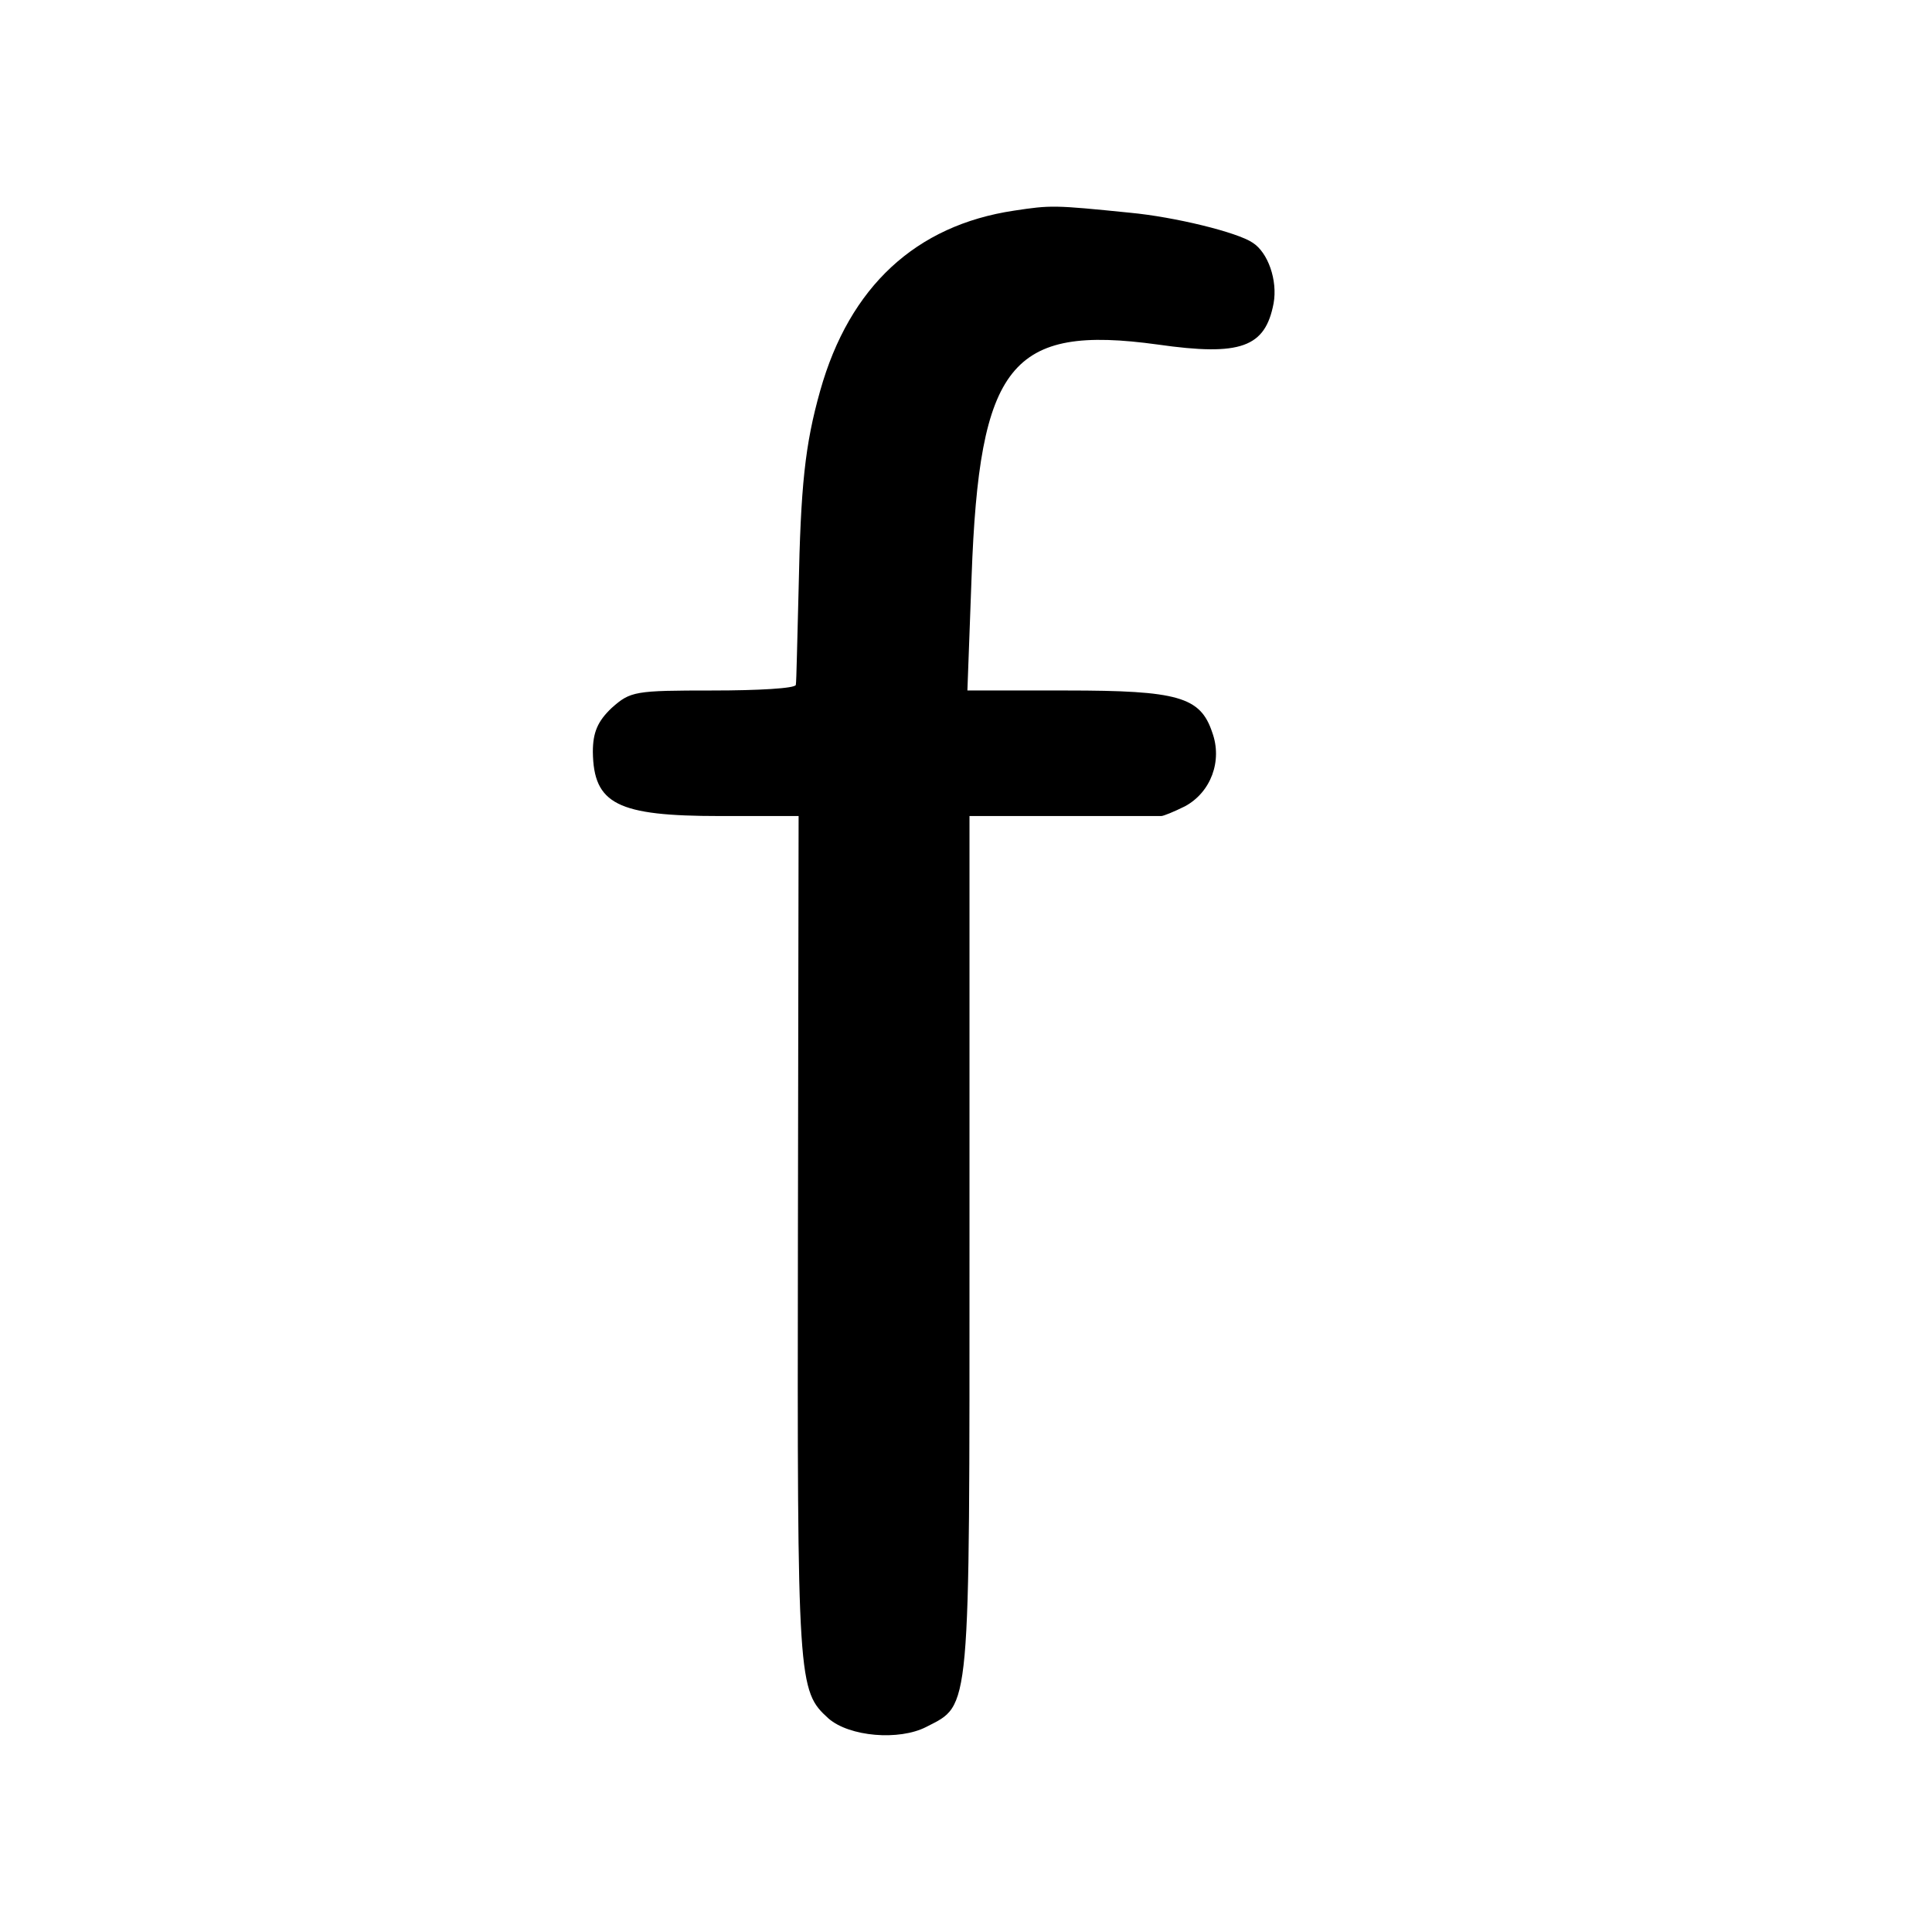 <?xml version="1.0" standalone="no"?>
<!DOCTYPE svg PUBLIC "-//W3C//DTD SVG 20010904//EN"
 "http://www.w3.org/TR/2001/REC-SVG-20010904/DTD/svg10.dtd">
<svg version="1.0" xmlns="http://www.w3.org/2000/svg"
 width="277pt" height="277pt" viewBox="0 0 277 277"
 preserveAspectRatio="xMidYMid meet">
<g transform="translate(0,277) scale(0.1,-0.1)"
fill="#000000" stroke="none">
<path d="M1454 2468 c-141 -21 -236 -109 -278 -258 -22 -78 -28 -137 -31 -285
-2 -71 -3 -133 -4 -137 -1 -5 -54 -8 -119 -8 -112 0 -118 -1 -145 -25 -20 -19
-27 -35 -27 -63 1 -75 35 -92 182 -92 l113 0 -1 -607 c-1 -639 0 -647 44 -687
30 -26 101 -32 140 -12 64 33 62 12 62 691 l0 615 135 0 c74 0 137 0 140 0 3
0 18 6 34 14 37 20 54 65 39 106 -17 51 -49 60 -209 60 l-142 0 6 163 c11 305
56 362 267 333 119 -17 154 -4 166 59 6 33 -8 73 -30 87 -22 15 -112 37 -176
43 -109 11 -113 11 -166 3z"/>
</g>
</svg>

